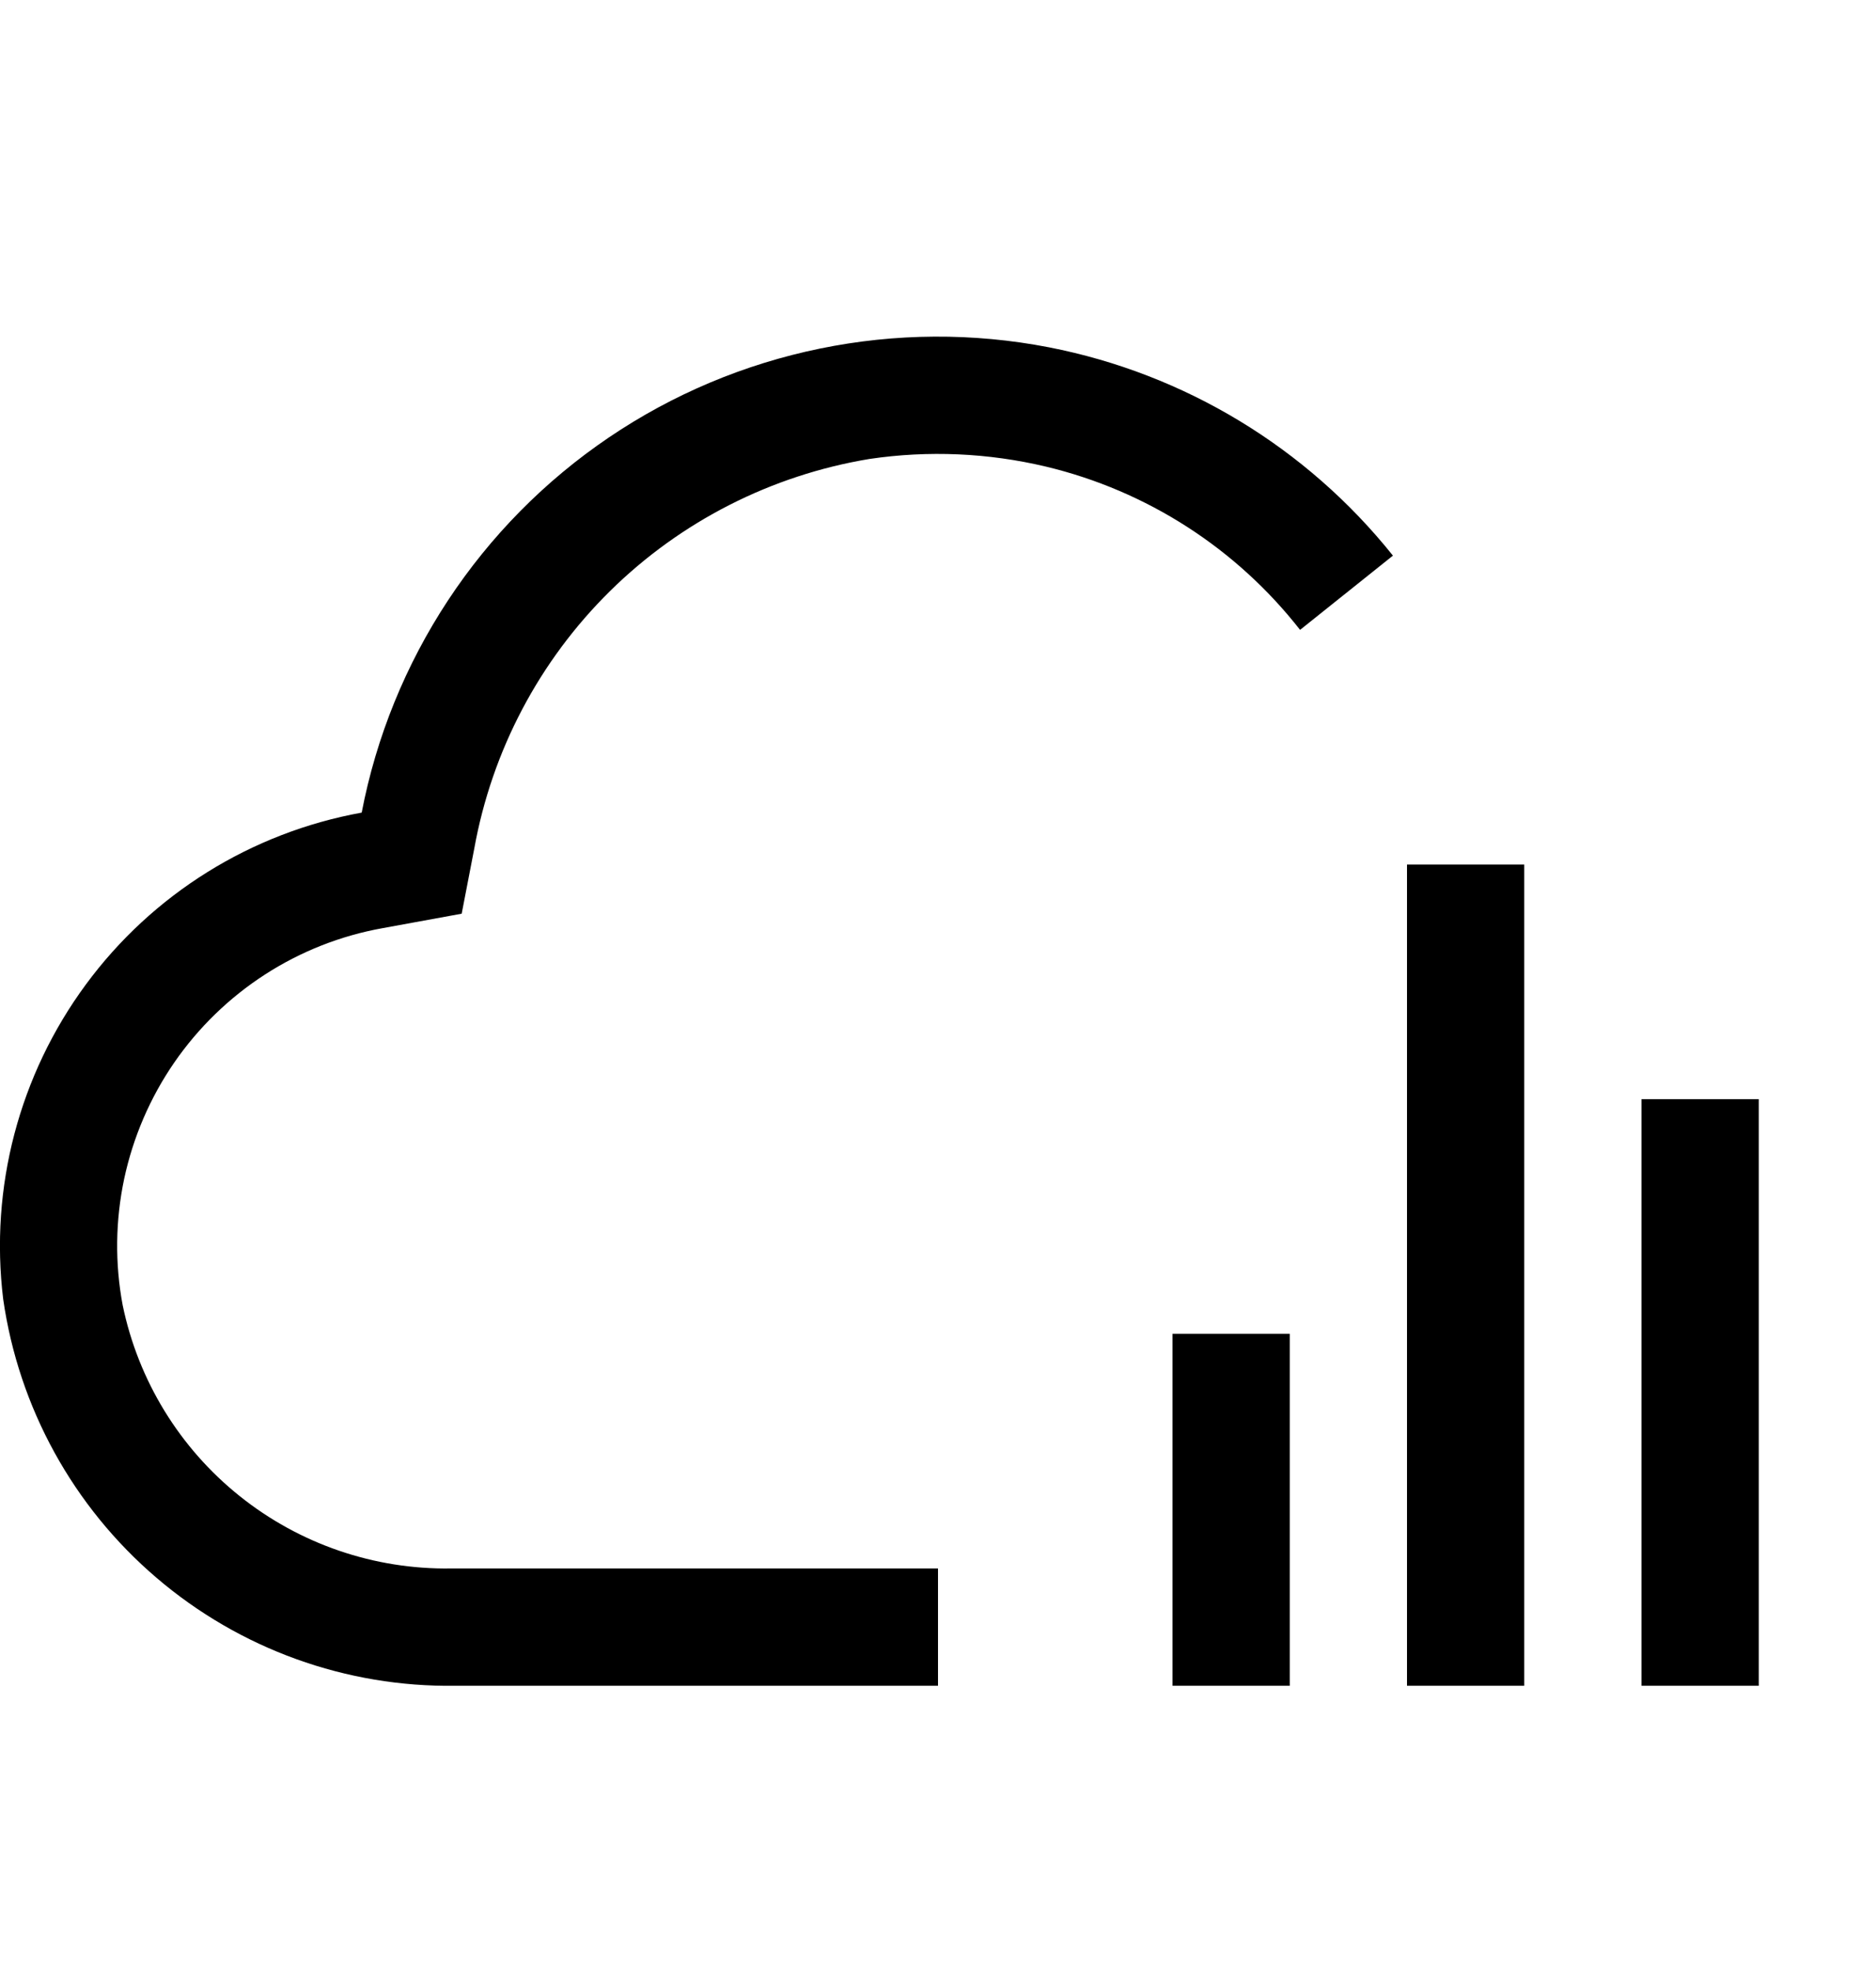 <svg width="20" height="21" viewBox="0 0 20 21" fill="none" xmlns="http://www.w3.org/2000/svg">
<g id="carbon:cloud-data-ops" clip-path="url(#clip0_1612_154)">
<path id="Vector" d="M17.5 11.711H18.75V17.961H17.5V11.711ZM15 9.211H16.25V17.961H15V9.211ZM12.5 14.211H13.75V17.961H12.5V14.211ZM13.86 6.711L14.85 5.92C13.929 4.768 12.629 3.982 11.181 3.7C10.375 3.544 9.545 3.549 8.741 3.714C7.936 3.879 7.172 4.2 6.491 4.661C5.811 5.121 5.228 5.711 4.776 6.397C4.324 7.083 4.011 7.851 3.856 8.658C2.678 8.871 1.625 9.526 0.915 10.49C0.204 11.454 -0.111 12.653 0.034 13.842C0.2 14.998 0.781 16.053 1.669 16.811C2.556 17.569 3.689 17.978 4.856 17.961H10V16.711H4.809C3.991 16.724 3.193 16.451 2.554 15.939C1.915 15.428 1.474 14.709 1.308 13.907C1.224 13.461 1.23 13.003 1.324 12.559C1.419 12.116 1.6 11.695 1.857 11.322C2.115 10.948 2.444 10.629 2.825 10.383C3.206 10.137 3.632 9.969 4.079 9.889L4.922 9.735L5.056 9.042C5.244 7.999 5.749 7.041 6.504 6.297C7.258 5.554 8.224 5.063 9.269 4.89C9.897 4.797 10.536 4.825 11.153 4.972C12.226 5.229 13.18 5.842 13.86 6.711Z" fill="black"/>
</g>
<defs>
<clipPath id="clip0_1612_154">
<rect width="20" height="20" fill="white" transform="translate(0 0.461)"/>
</clipPath>
</defs>
</svg>
